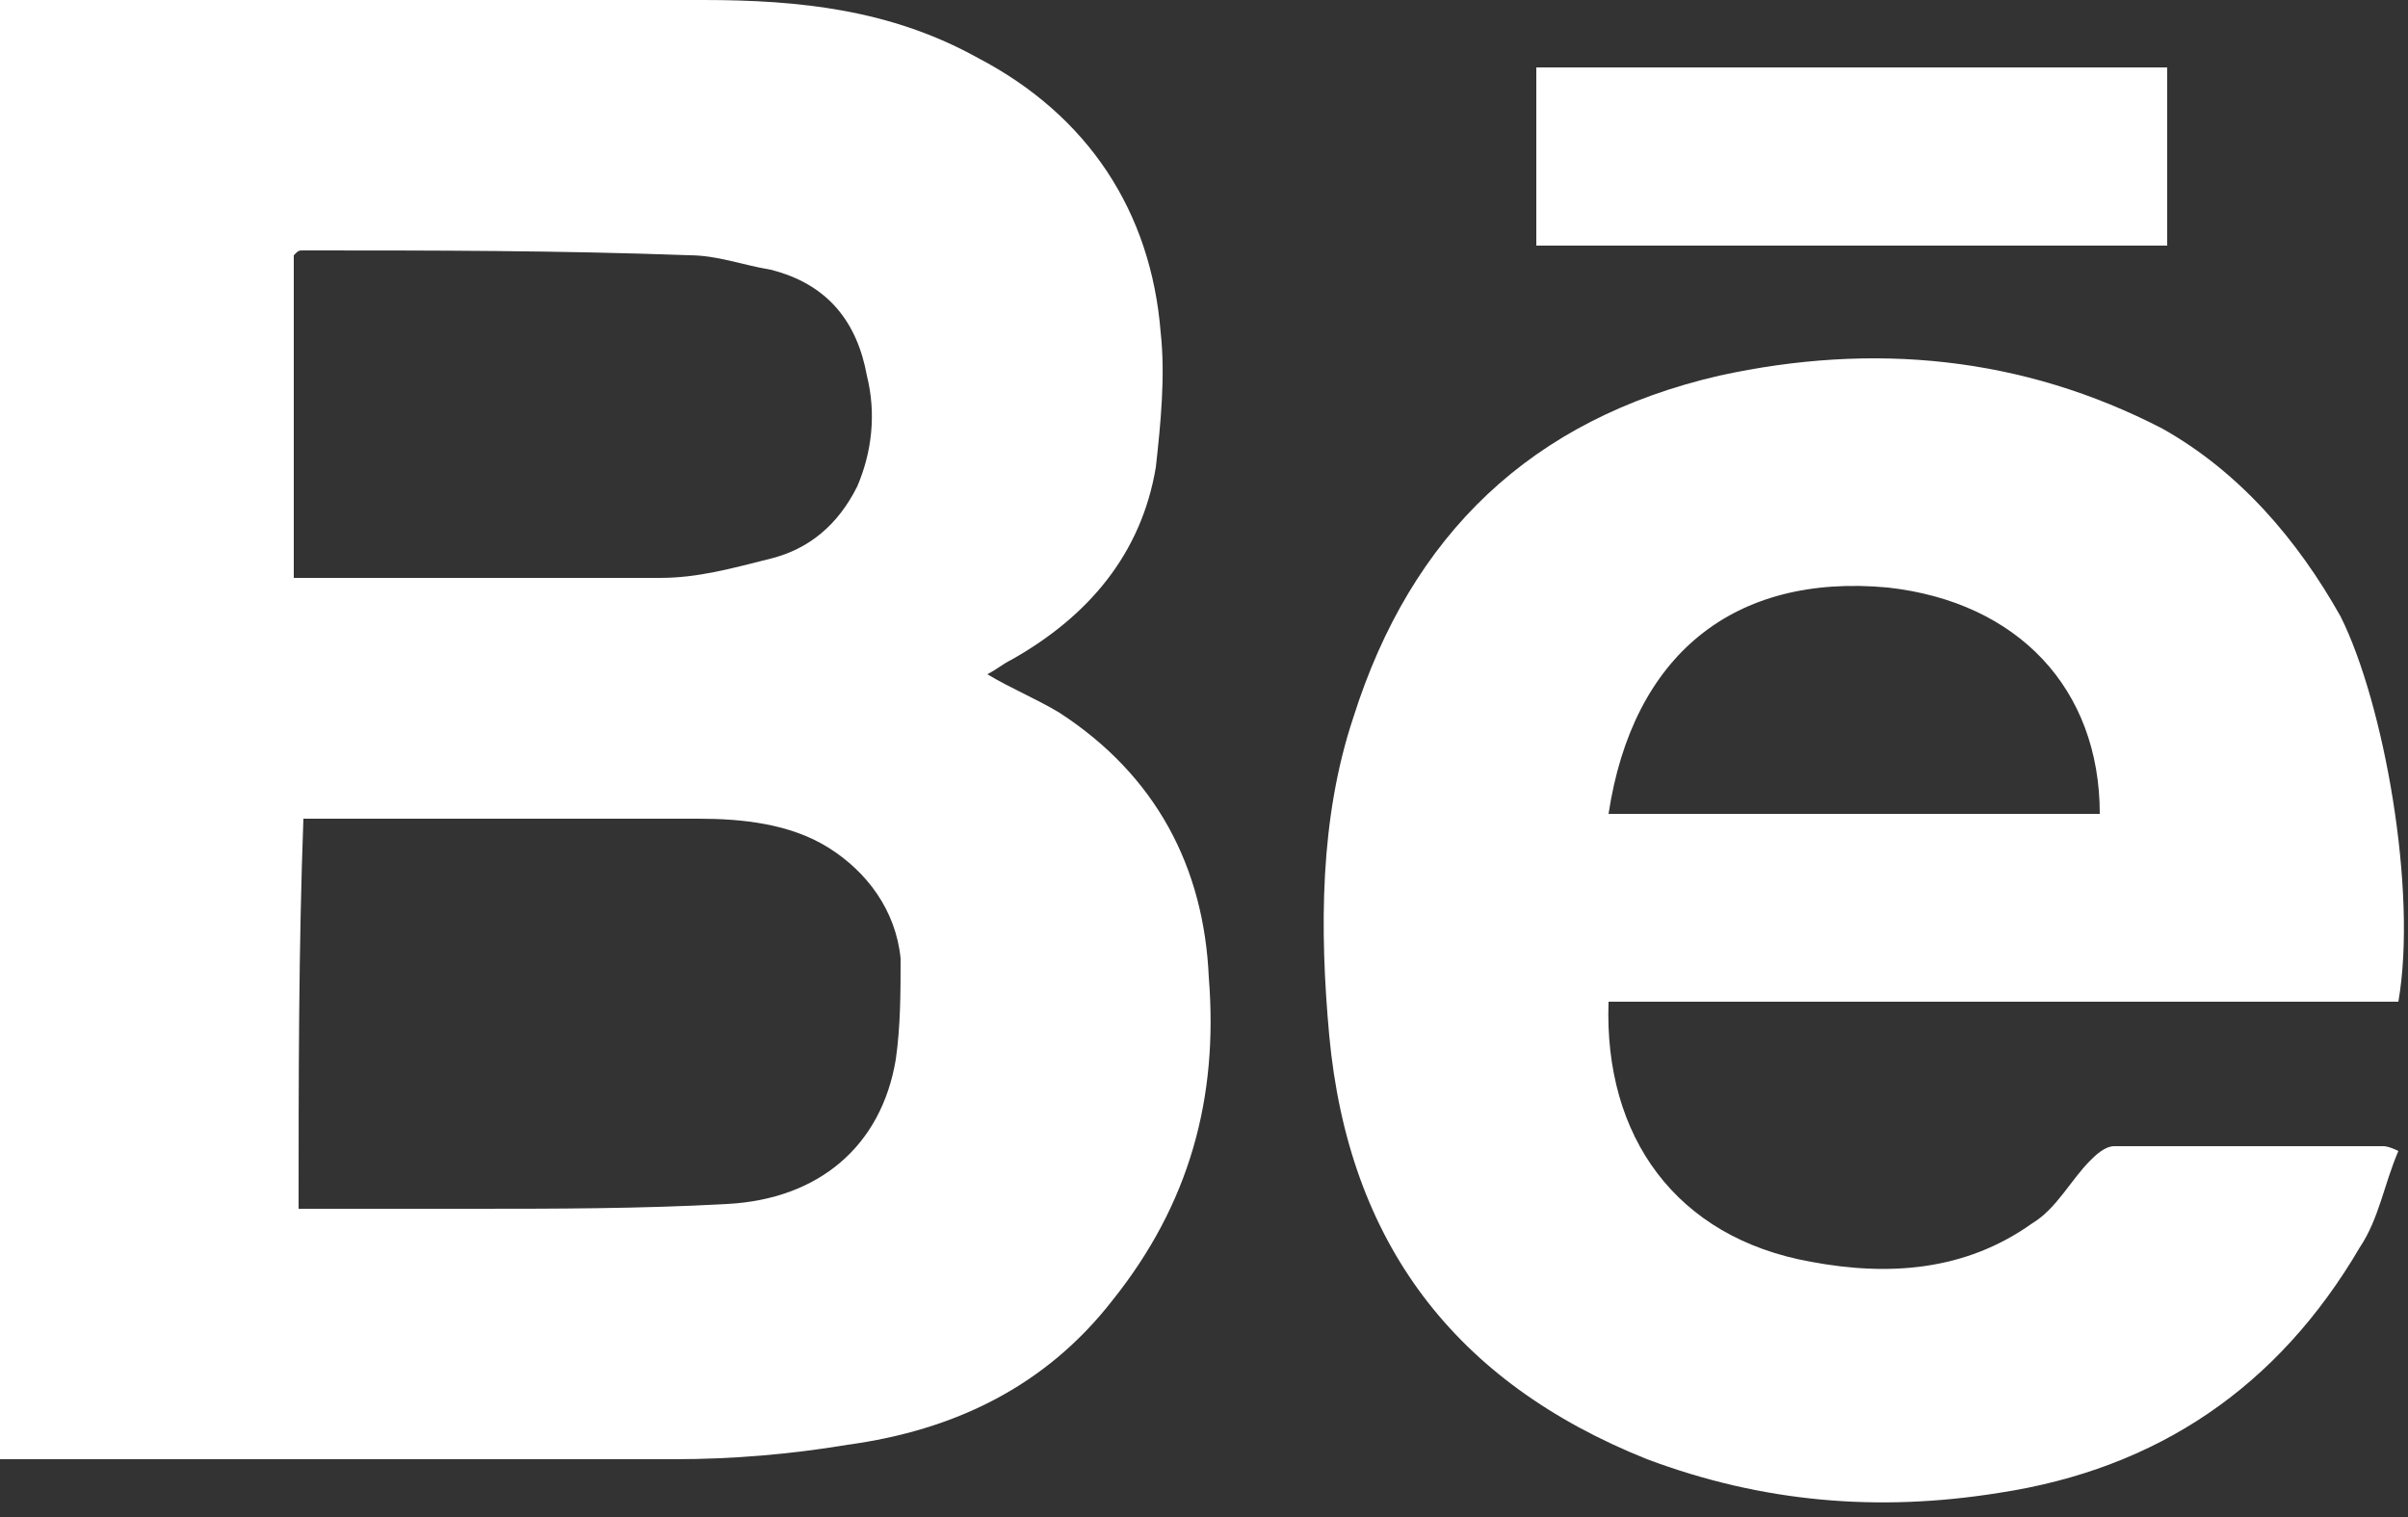 <?xml version="1.0" encoding="utf-8"?>
<!-- Generator: Adobe Illustrator 27.0.1, SVG Export Plug-In . SVG Version: 6.00 Build 0)  -->
<svg version="1.1" id="Layer_1" xmlns="http://www.w3.org/2000/svg" xmlns:xlink="http://www.w3.org/1999/xlink" x="0px" y="0px"
	 viewBox="0 0 50 31.5" style="enable-background:new 0 0 50 31.5;" xml:space="preserve">
<rect x="0" y="0" width="50" height="31.5" fill="#333333" stroke="none"/>
<style type="text/css">
	.st0{fill:#FFFFFF;}
</style>
<g>
	<path class="st0" d="M0,0c4.9,0,9.8,0,14.6,0c2,0,3.9,0.2,5.7,1.2c2.3,1.2,3.6,3.2,3.8,5.7c0.1,0.9,0,1.9-0.1,2.8
		c-0.3,1.8-1.4,3.1-3,4c-0.2,0.1-0.3,0.2-0.5,0.3c0.5,0.3,1,0.5,1.5,0.8c2,1.3,3,3.2,3.1,5.5c0.2,2.5-0.4,4.7-2,6.7
		c-1.4,1.8-3.3,2.7-5.5,3c-1.2,0.2-2.4,0.3-3.6,0.3c-4.7,0-9.4,0-14.1,0C0,20.2,0,10.1,0,0z M6.2,25.1c1.2,0,2.4,0,3.5,0
		c1.8,0,3.6,0,5.4-0.1c1.9-0.1,3.2-1.2,3.5-3c0.1-0.7,0.1-1.4,0.1-2.1c-0.1-1-0.7-1.8-1.5-2.3c-0.8-0.5-1.8-0.6-2.7-0.6
		c-2.6,0-5.3,0-7.9,0c-0.1,0-0.2,0-0.3,0C6.2,19.7,6.2,22.4,6.2,25.1z M6.1,12c0.1,0,0.2,0,0.3,0c2.4,0,4.9,0,7.3,0
		c0.8,0,1.5-0.2,2.3-0.4c0.8-0.2,1.4-0.7,1.8-1.5c0.3-0.7,0.4-1.5,0.2-2.3c-0.2-1.1-0.8-1.9-2-2.2c-0.6-0.1-1.1-0.3-1.7-0.3
		c-2.7-0.1-5.3-0.1-8-0.1c-0.1,0-0.1,0-0.2,0.1C6.1,7.5,6.1,9.7,6.1,12z"/>
	<path class="st0" d="M49.8,20.8c-5.5,0-11,0-16.4,0c-0.1,2.8,1.4,4.9,4.2,5.4c1.6,0.3,3.2,0.2,4.6-0.8c0.5-0.3,0.8-0.9,1.2-1.3
		c0.1-0.1,0.3-0.3,0.5-0.3c1.9,0,3.7,0,5.6,0c0,0,0.1,0,0.3,0.1c-0.3,0.7-0.4,1.4-0.8,2c-1.7,2.9-4.2,4.6-7.5,5.1
		c-2.5,0.4-4.9,0.2-7.3-0.7c-4-1.6-6.2-4.5-6.6-8.8c-0.2-2.2-0.2-4.5,0.5-6.6c1.2-3.8,3.7-6.2,7.6-7.1c3.2-0.7,6.3-0.4,9.2,1.1
		c1.6,0.9,2.8,2.3,3.7,3.9C49.5,14.6,50.2,18.5,49.8,20.8z M33.4,16.9c3.4,0,6.8,0,10.2,0c0-2.6-1.7-4.4-4.4-4.7
		C36,11.9,33.9,13.6,33.4,16.9z"/>
	<path class="st0" d="M31.9,1.4c4.4,0,8.8,0,13.1,0c0,1.2,0,2.5,0,3.7c-4.4,0-8.7,0-13.1,0C31.9,3.9,31.9,2.7,31.9,1.4z"/>
</g>
</svg>
